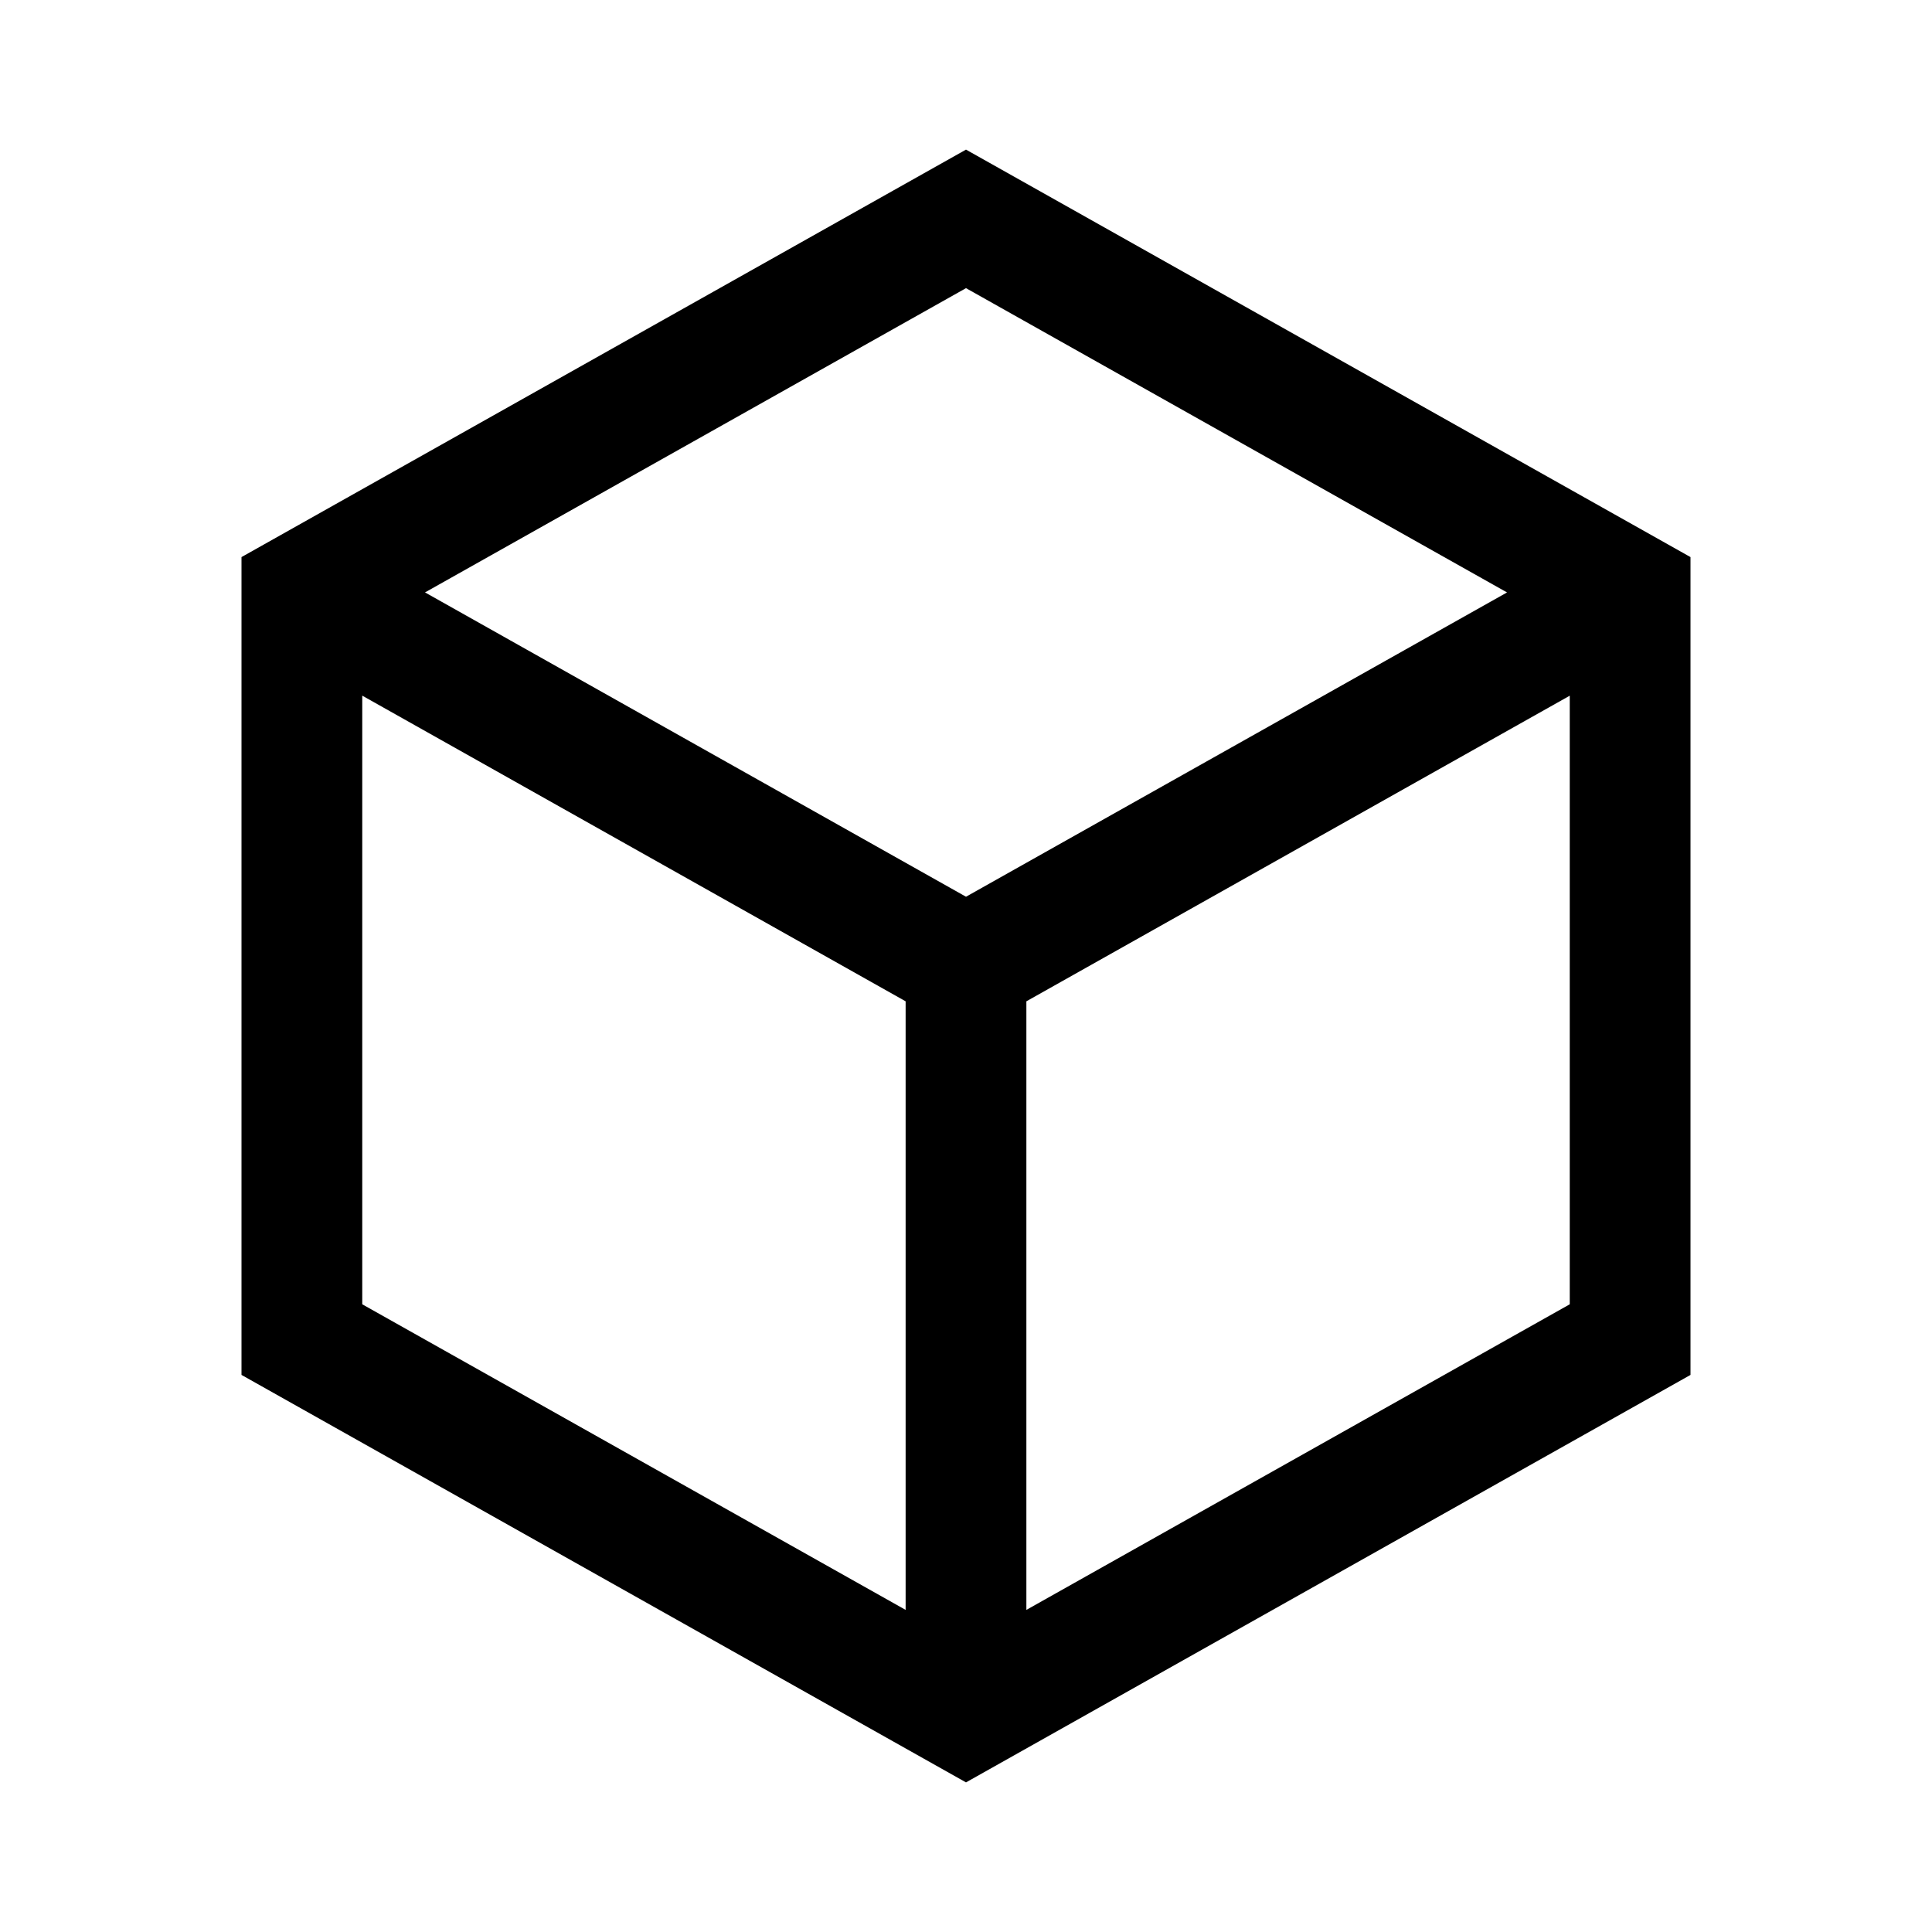<svg width="24" height="24" viewBox="0 0 24 24" fill="none" xmlns="http://www.w3.org/2000/svg">
<path d="M12 12V20.5M12 12L4.5 7.781M12 12L19.263 7.915M12 2.719L3.75 7.359V16.641L12 21.281L20.25 16.641V7.359L12 2.719Z" stroke="black" stroke-width="1.5" stroke-linecap="square"/>
</svg>
